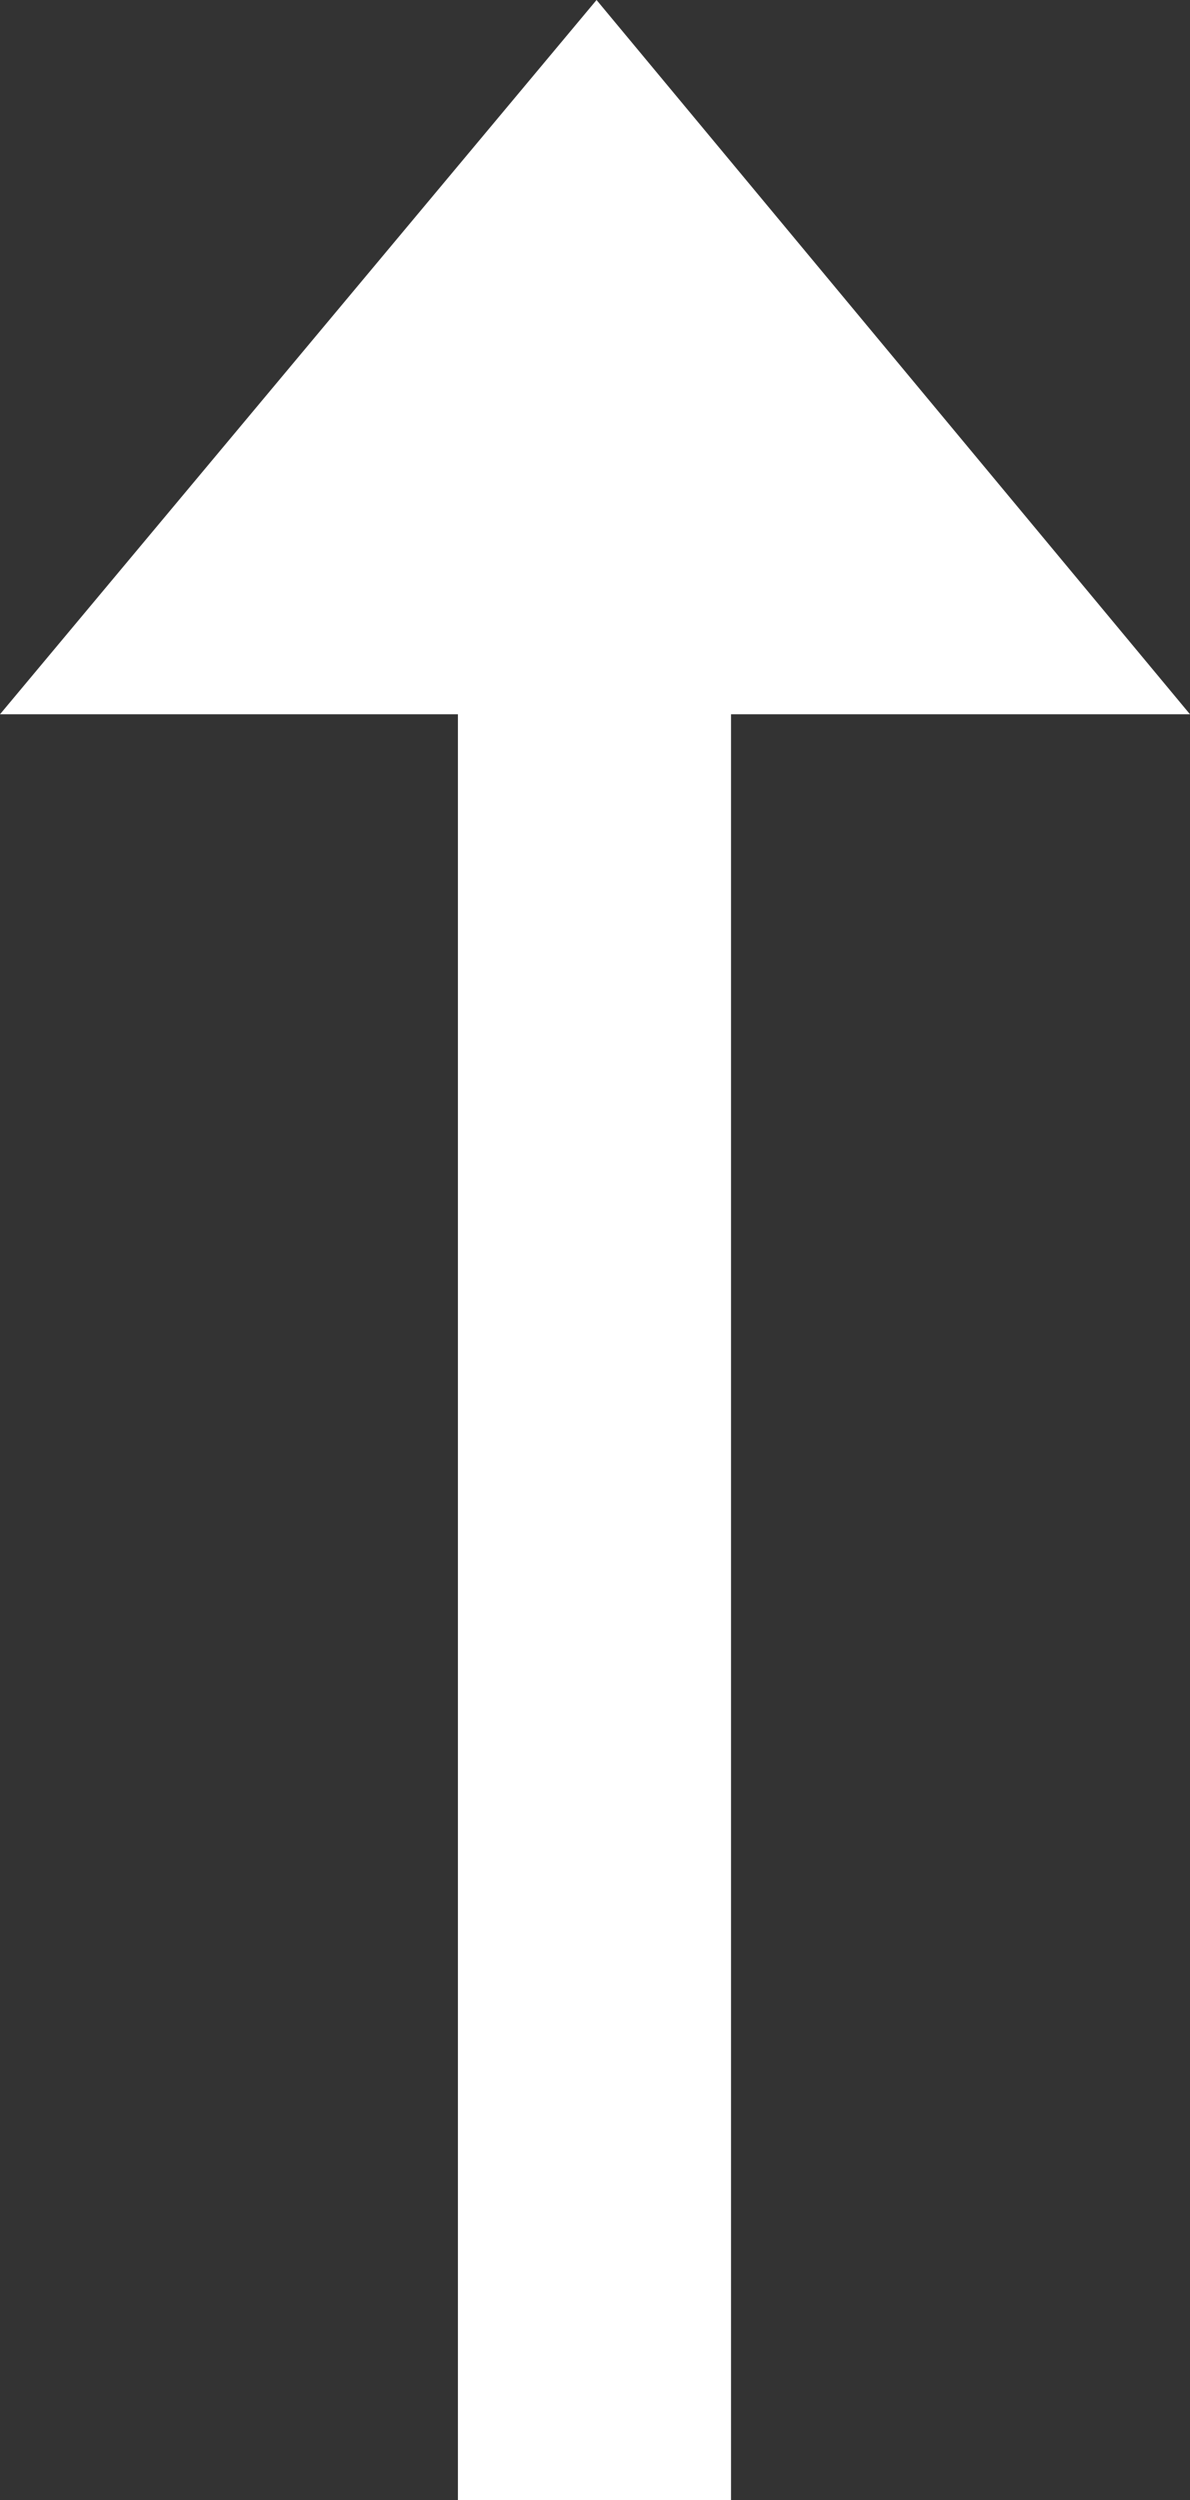 <svg width="10" height="21" viewBox="0 0 10 21" fill="none" xmlns="http://www.w3.org/2000/svg">
<rect x="0" y="0" width="10" height="21" fill="#333333" stroke="none"/>
<path d="M10 6L5.013 0L0 6H3.848V21H6.143V6H10Z" fill="white"/>
</svg>
